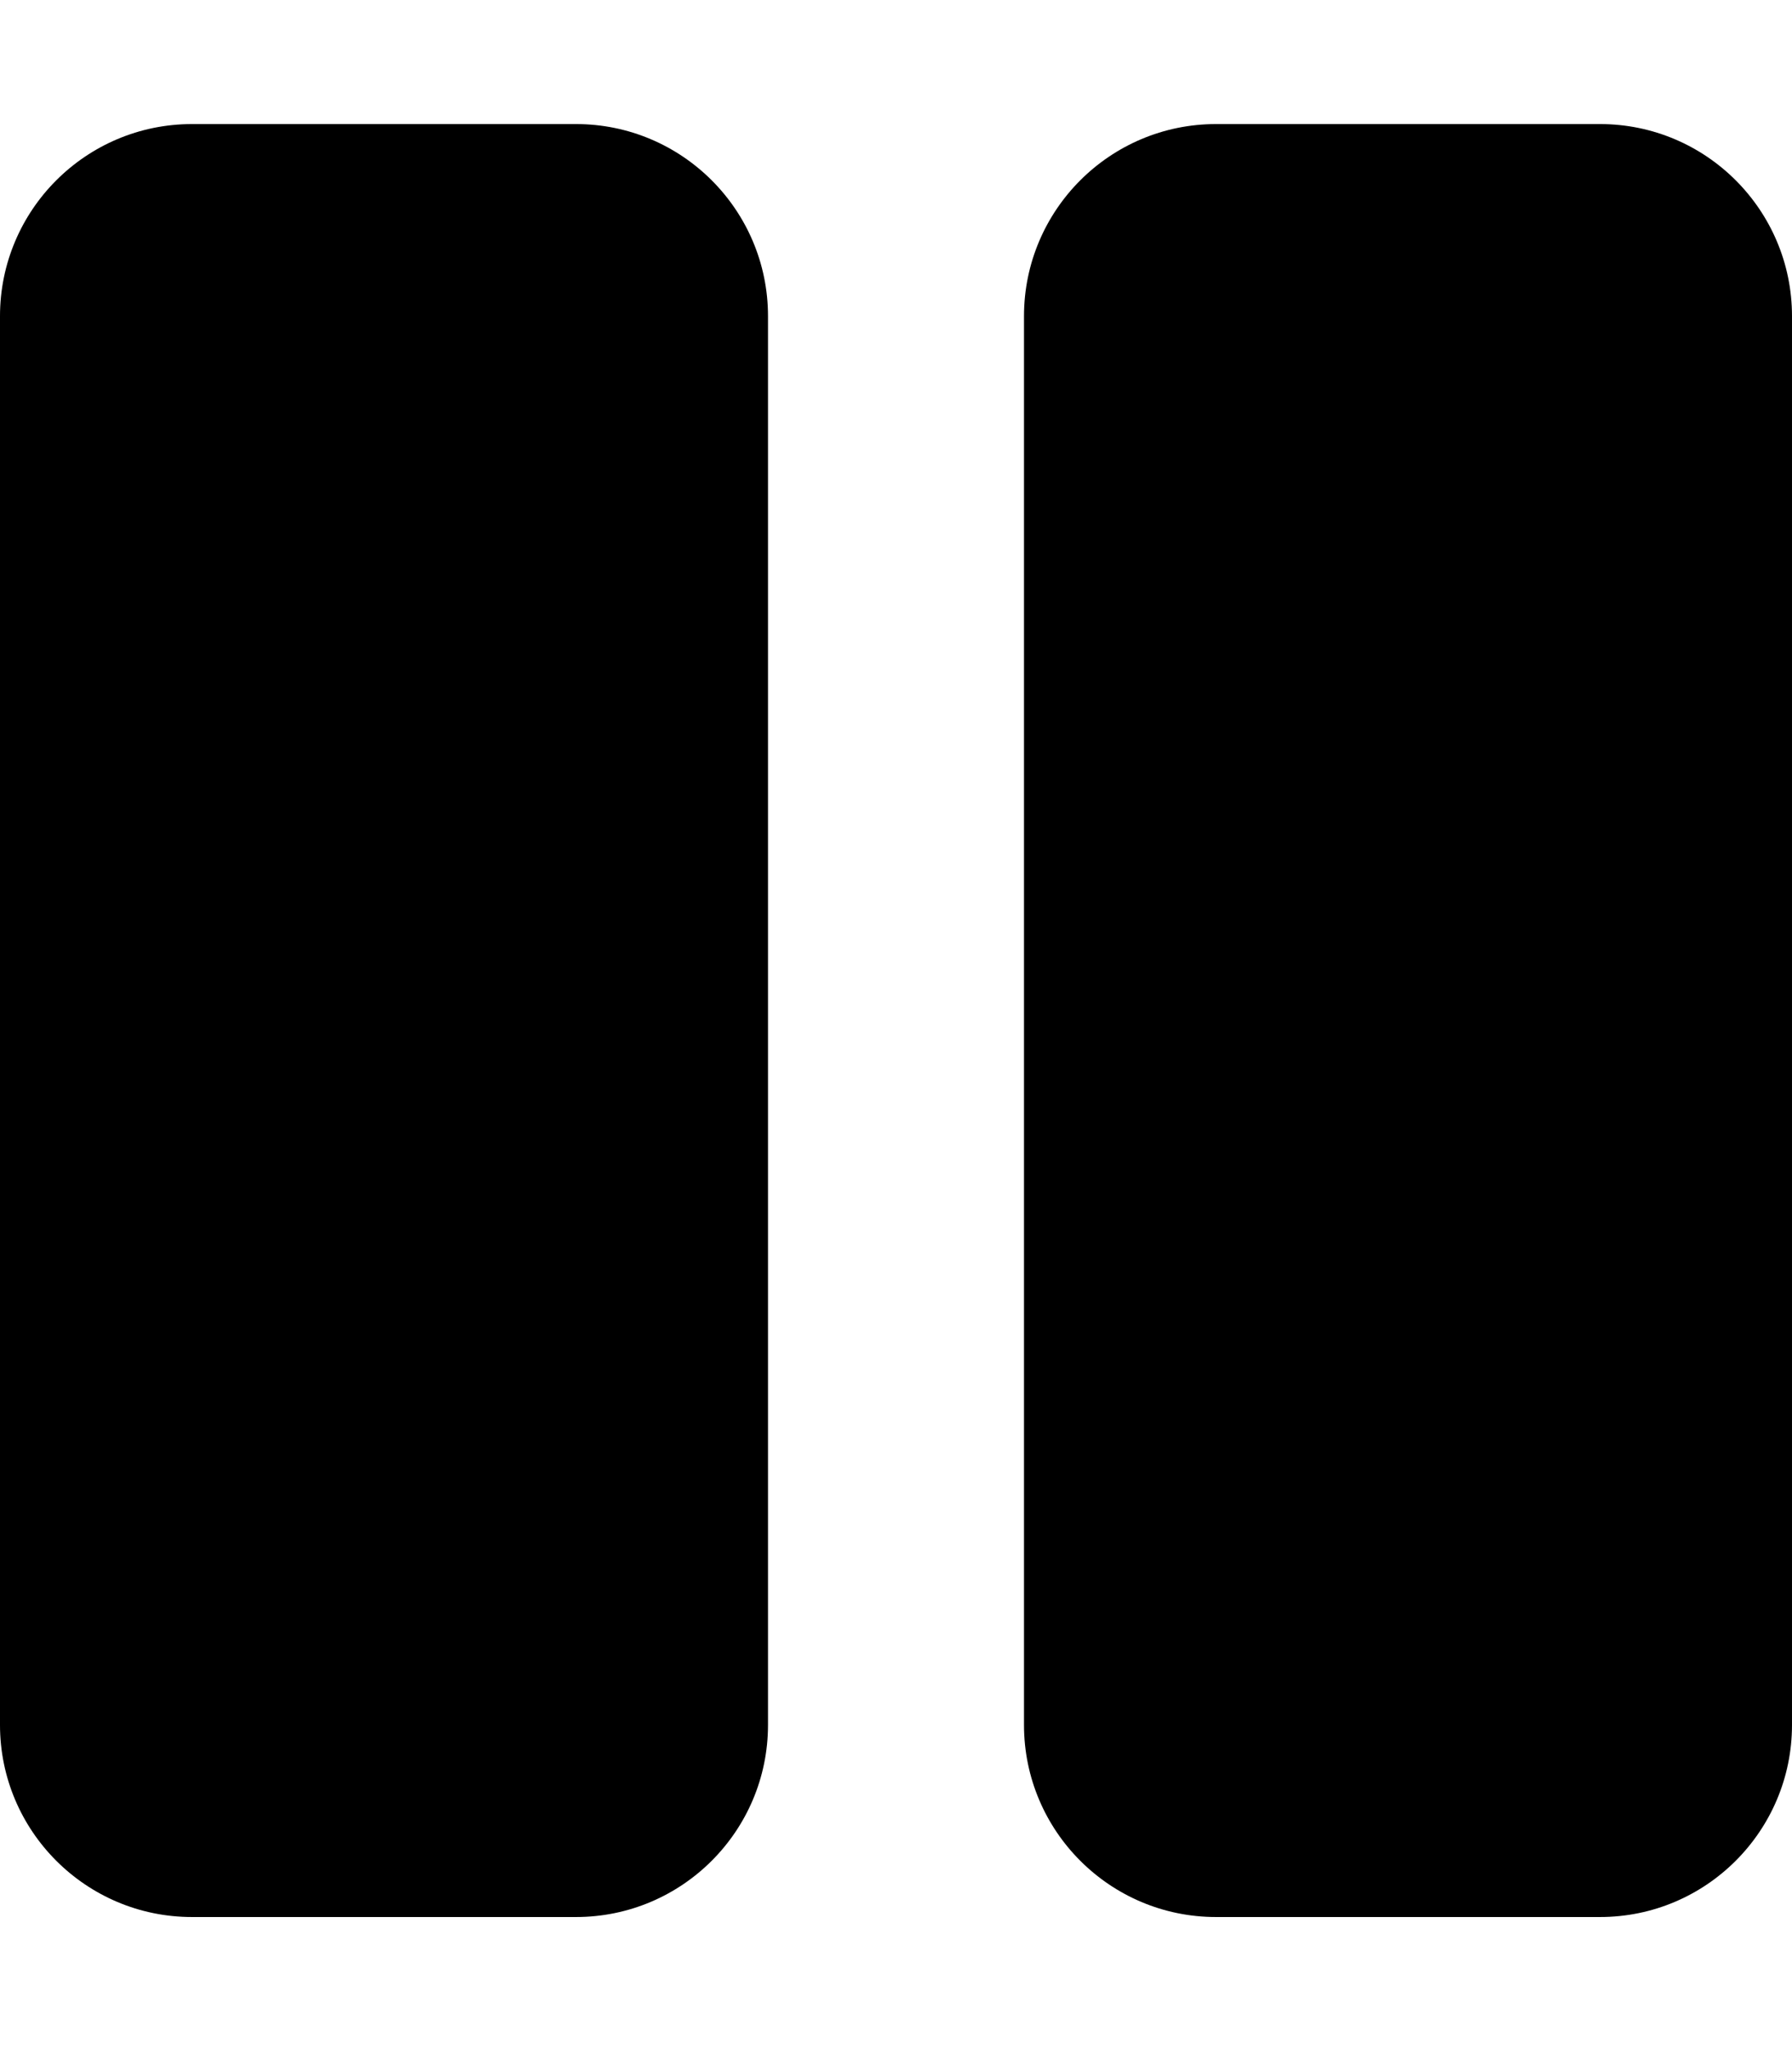 <svg xmlns="http://www.w3.org/2000/svg" viewBox="0 0 448 512"><path d="M48 31C21.5 31 0 52.5 0 79v352c0 26.5 21.5 48 48 48h96c26.5 0 48-21.5 48-48V79c0-26.5-21.5-48-48-48zm256 0c-26.5 0-48 21.5-48 48v352c0 26.5 21.5 48 48 48h96c26.5 0 48-21.5 48-48V79c0-26.5-21.5-48-48-48z"/></svg>